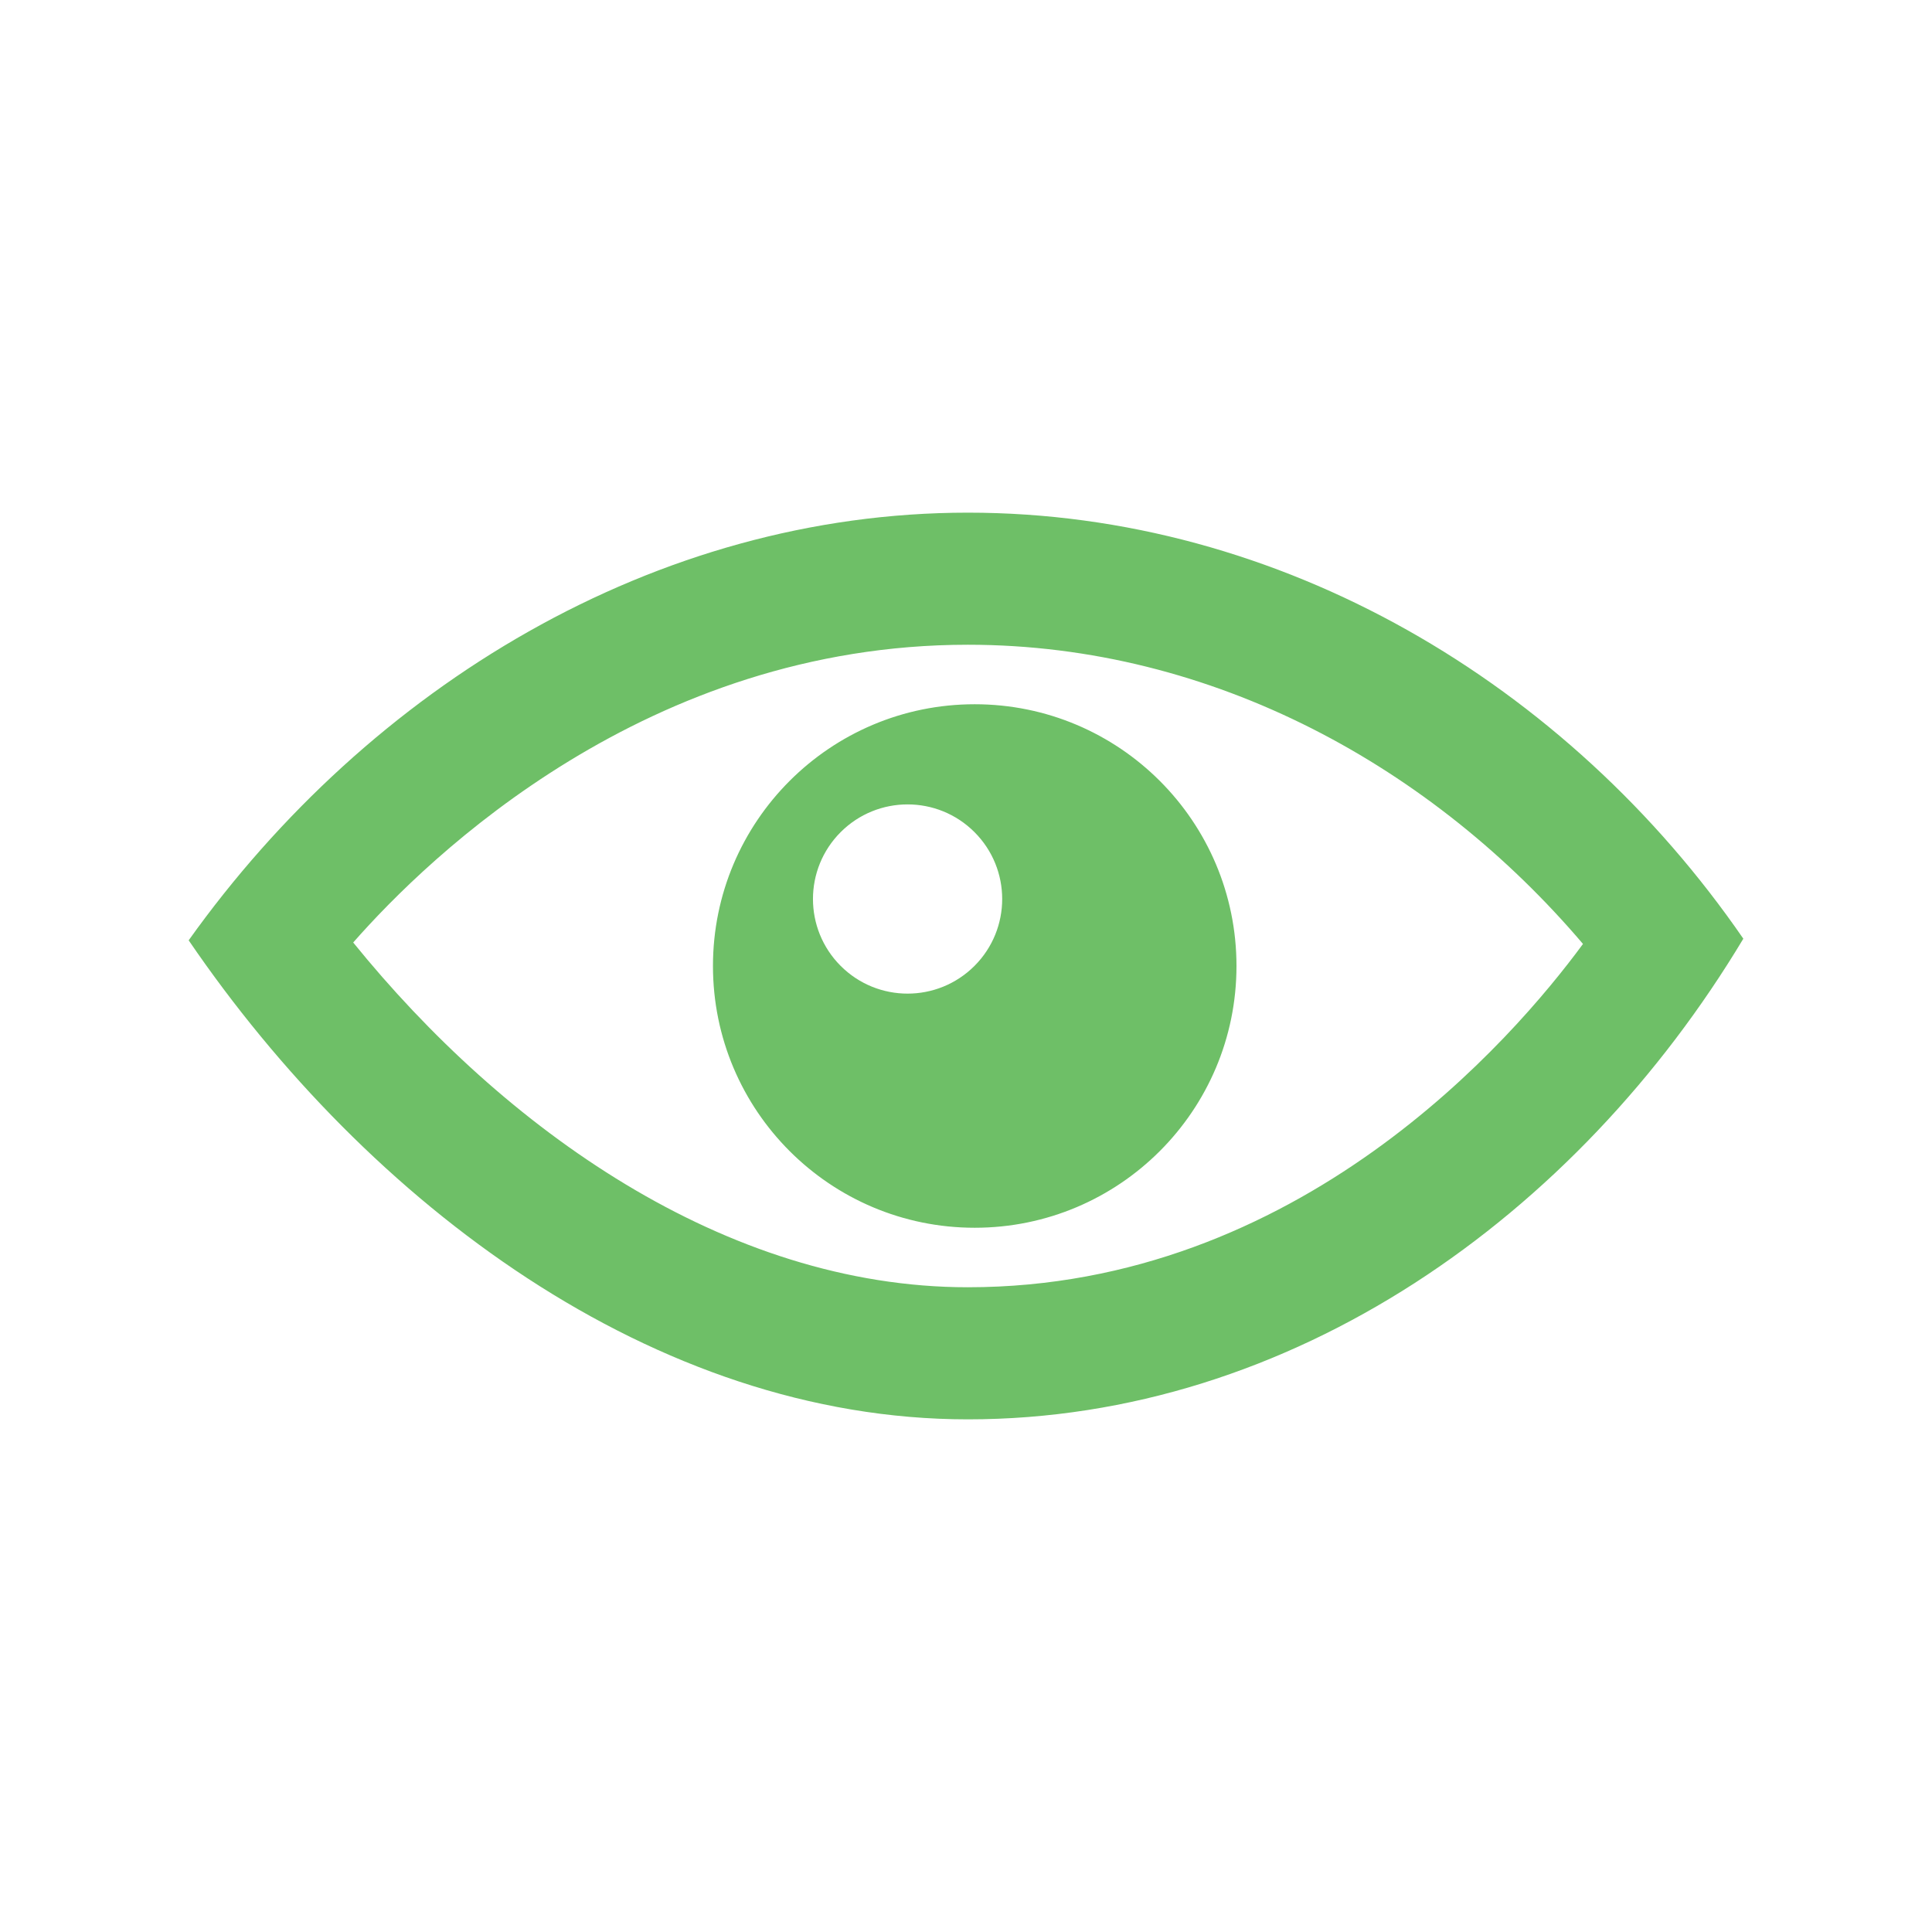 <?xml version="1.0" encoding="utf-8"?>
<!-- Generator: Adobe Illustrator 16.0.0, SVG Export Plug-In . SVG Version: 6.00 Build 0)  -->
<!DOCTYPE svg PUBLIC "-//W3C//DTD SVG 1.1//EN" "http://www.w3.org/Graphics/SVG/1.1/DTD/svg11.dtd">
<svg version="1.1" id="Layer_1" xmlns="http://www.w3.org/2000/svg" xmlns:xlink="http://www.w3.org/1999/xlink" x="0px" y="0px"
	 width="512px" height="512px" viewBox="0 0 512 512" enable-background="new 0 0 512 512" xml:space="preserve">
<path id="eye-6-icon" fill="#6EBF67" d="M256.494,376.142c-83.277,0-158.968-57.286-206.494-126.949
	c47.956-67.222,123.636-113.334,206.494-113.334c83.031,0,158.965,45.31,205.506,112.907
	C417.871,322.311,342.328,376.142,256.494,376.142z M93.603,249.773c39.783,49.138,98.528,91.363,162.892,91.363
	c87.675,0,144.426-65.7,163.013-90.981c-39.54-46.52-97.718-79.292-163.013-79.292C171.68,170.863,113.877,226.687,93.603,249.773z
	 M258.311,186.632c-38.312,0-69.369,31.057-69.369,69.368c0,38.311,31.057,69.368,69.369,69.368
	c38.311,0,69.369-31.058,69.369-69.368C327.68,217.689,296.621,186.632,258.311,186.632z M258.246,255.977
	c-9.792,9.791-25.666,9.791-35.458,0c-9.792-9.792-9.792-25.667,0-35.458c9.792-9.792,25.666-9.792,35.458,0
	C268.038,230.31,268.038,246.185,258.246,255.977z"/>
</svg>
